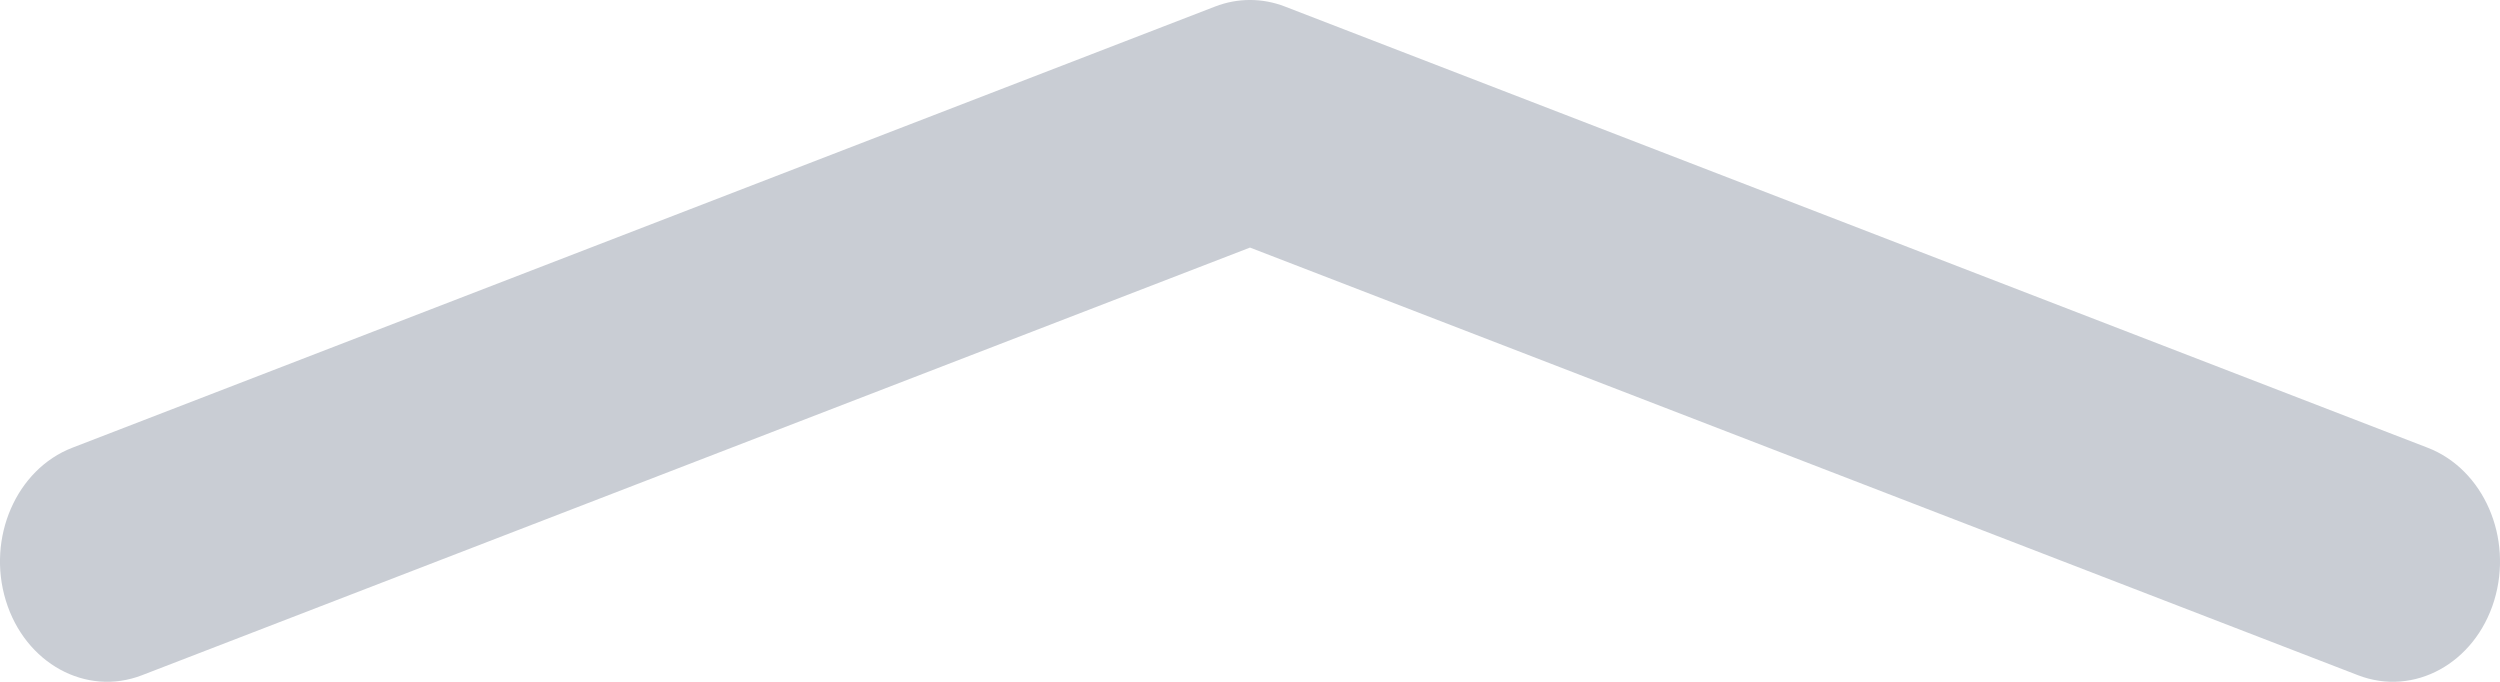 <svg width="33" height="9" viewBox="0 0 33 9" fill="none" xmlns="http://www.w3.org/2000/svg">
<path fill-rule="evenodd" clip-rule="evenodd" d="M16.04 0.086C16.338 -0.029 16.662 -0.029 16.96 0.086L32.045 5.91C32.784 6.195 33.177 7.098 32.923 7.928C32.669 8.757 31.864 9.198 31.126 8.913L16.5 3.268L1.874 8.913C1.136 9.198 0.331 8.757 0.077 7.928C-0.177 7.098 0.216 6.195 0.955 5.91L16.04 0.086Z" fill="#C9CDD4"/>
</svg>
